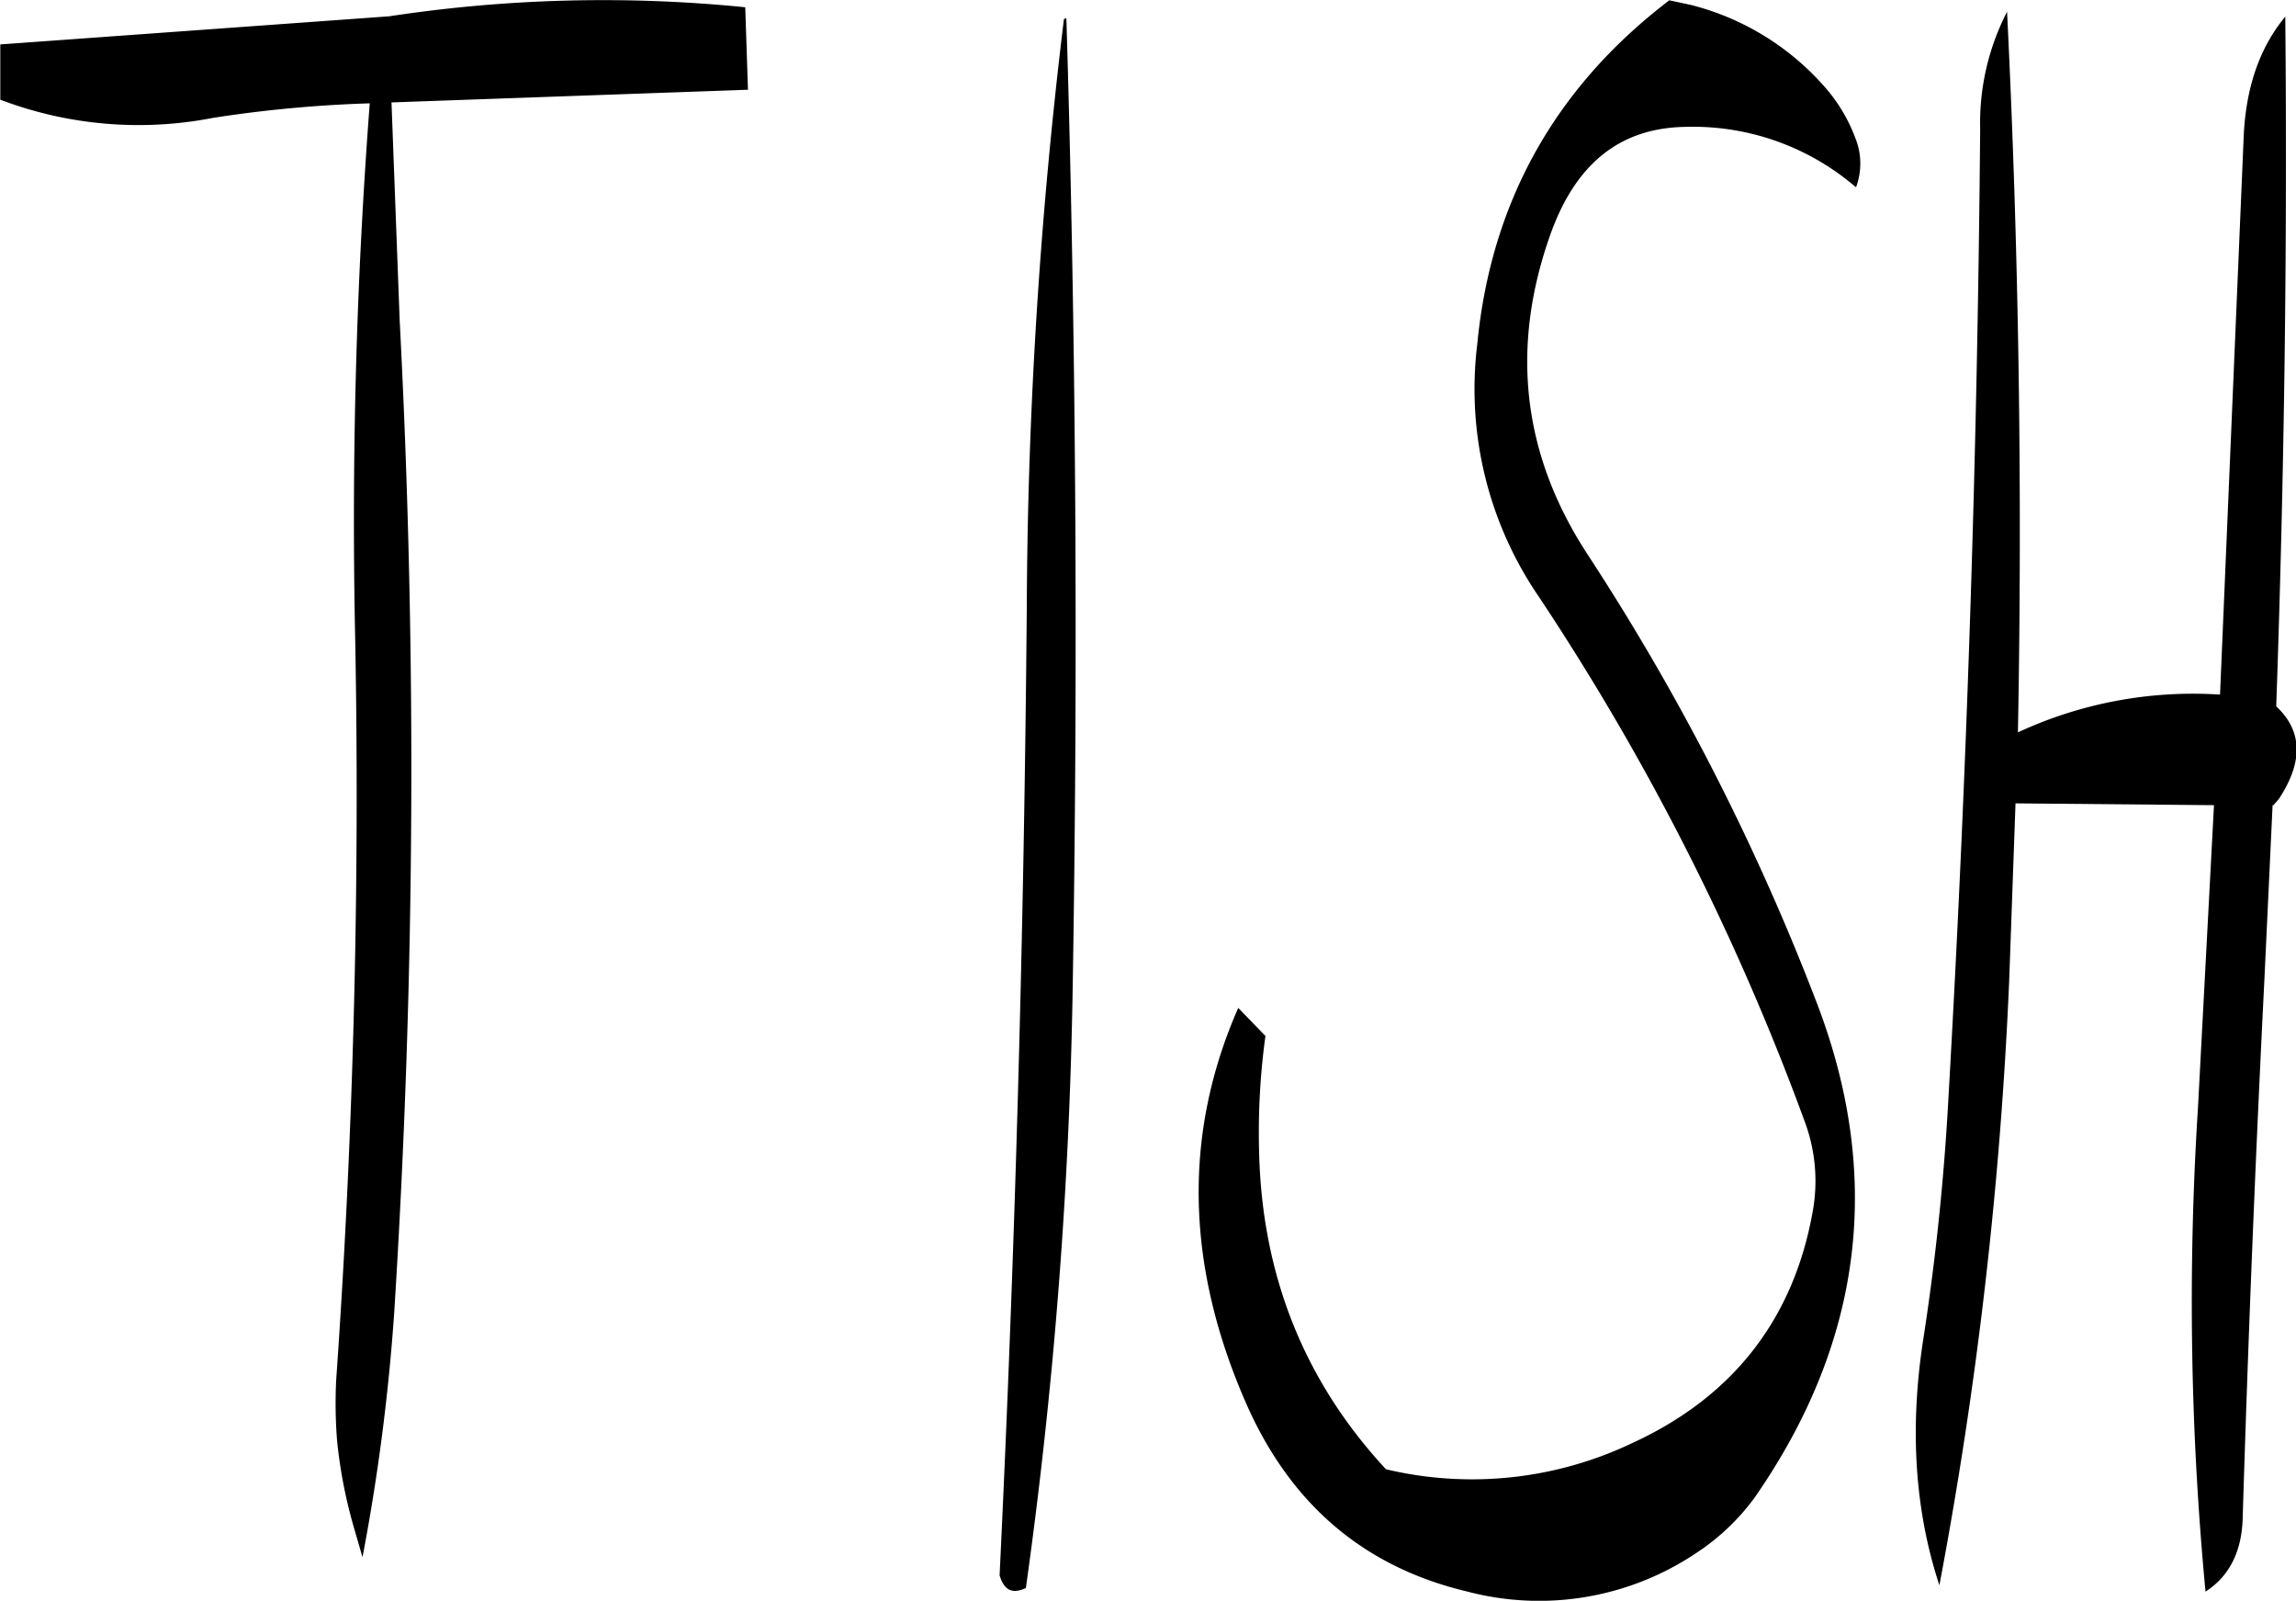 <svg id="Layer_1" data-name="Layer 1" xmlns="http://www.w3.org/2000/svg" viewBox="0 0 304.02 211.93"><defs><style>.cls-1{fill-rule:evenodd;}</style></defs><path class="cls-1" d="M288.84,195.48a663.41,663.41,0,0,0-4.92,77.88q-.54,64.62-3.6,128.16c.6,2,1.68,2.52,3.48,1.68A646.58,646.58,0,0,0,290,323.64q1.08-65-.84-128.28Zm-91.92,11.16q-2.7,35.46-1.92,71.28c.6,32.52-.24,65.16-2.52,97.68a61.74,61.74,0,0,0,.12,8.16,64.41,64.41,0,0,0,2.28,11.64l1.08,3.72a272,272,0,0,0,4.2-32.4,1142.92,1142.92,0,0,0,.72-131.4l-1.08-28.8L247,204.84l-.36-10.92a188.42,188.42,0,0,0-47.16,1.2L148,198.84v7.32a51.57,51.57,0,0,0,28.2,2.4A168.92,168.92,0,0,1,196.92,206.64ZM410.16,210q-.54,64.44-4.2,128.28a320.94,320.94,0,0,1-3.36,32.16q-2.7,17.64,2.16,32.4a557.2,557.2,0,0,0,9.24-80l.84-23.52,26.28.24L439,339.6a405.43,405.43,0,0,0,1,64.08c3.12-2,4.8-5.28,4.92-9.72.72-23.64,1.68-47.52,2.88-71.4l1.08-23h.12l.72-.84q4.86-7.38-.36-12.24,1.62-46.08,1.2-91.32c-3.48,4.2-5.28,9.6-5.52,16.2l-3.12,73.56a55.07,55.07,0,0,0-26.76,5q.9-48.06-1.44-95.4A32.08,32.08,0,0,0,410.16,210Zm-38-16.32L369,193c-15.12,11.52-23.64,26.76-25.44,45.6a48.64,48.64,0,0,0,8.16,33.36A330.93,330.93,0,0,1,387,341.64a22.53,22.53,0,0,1,1,11.64c-2.52,14.28-10.56,24.6-23.88,30.72a49.29,49.29,0,0,1-32.64,3.48c-10.8-11.64-16.44-25.68-16.8-42.12a93.47,93.47,0,0,1,.84-15.24l-3.6-3.72q-11,25,1.08,52.44c5.88,13.32,15.6,21.6,29.28,24.84a37.35,37.35,0,0,0,30.36-5.16,29.77,29.77,0,0,0,7.68-7.32q21.6-31.14,8-66a312.54,312.54,0,0,0-30.12-58.8c-8.64-13.2-10.32-27.36-4.92-42.48,3.36-9.36,9.24-14,17.76-14.16a33.1,33.1,0,0,1,22.68,8,9,9,0,0,0-.12-6.6,21.56,21.56,0,0,0-3.84-6.48A35,35,0,0,0,372.12,193.68Z" transform="translate(-147.96 -192.96)"/></svg>